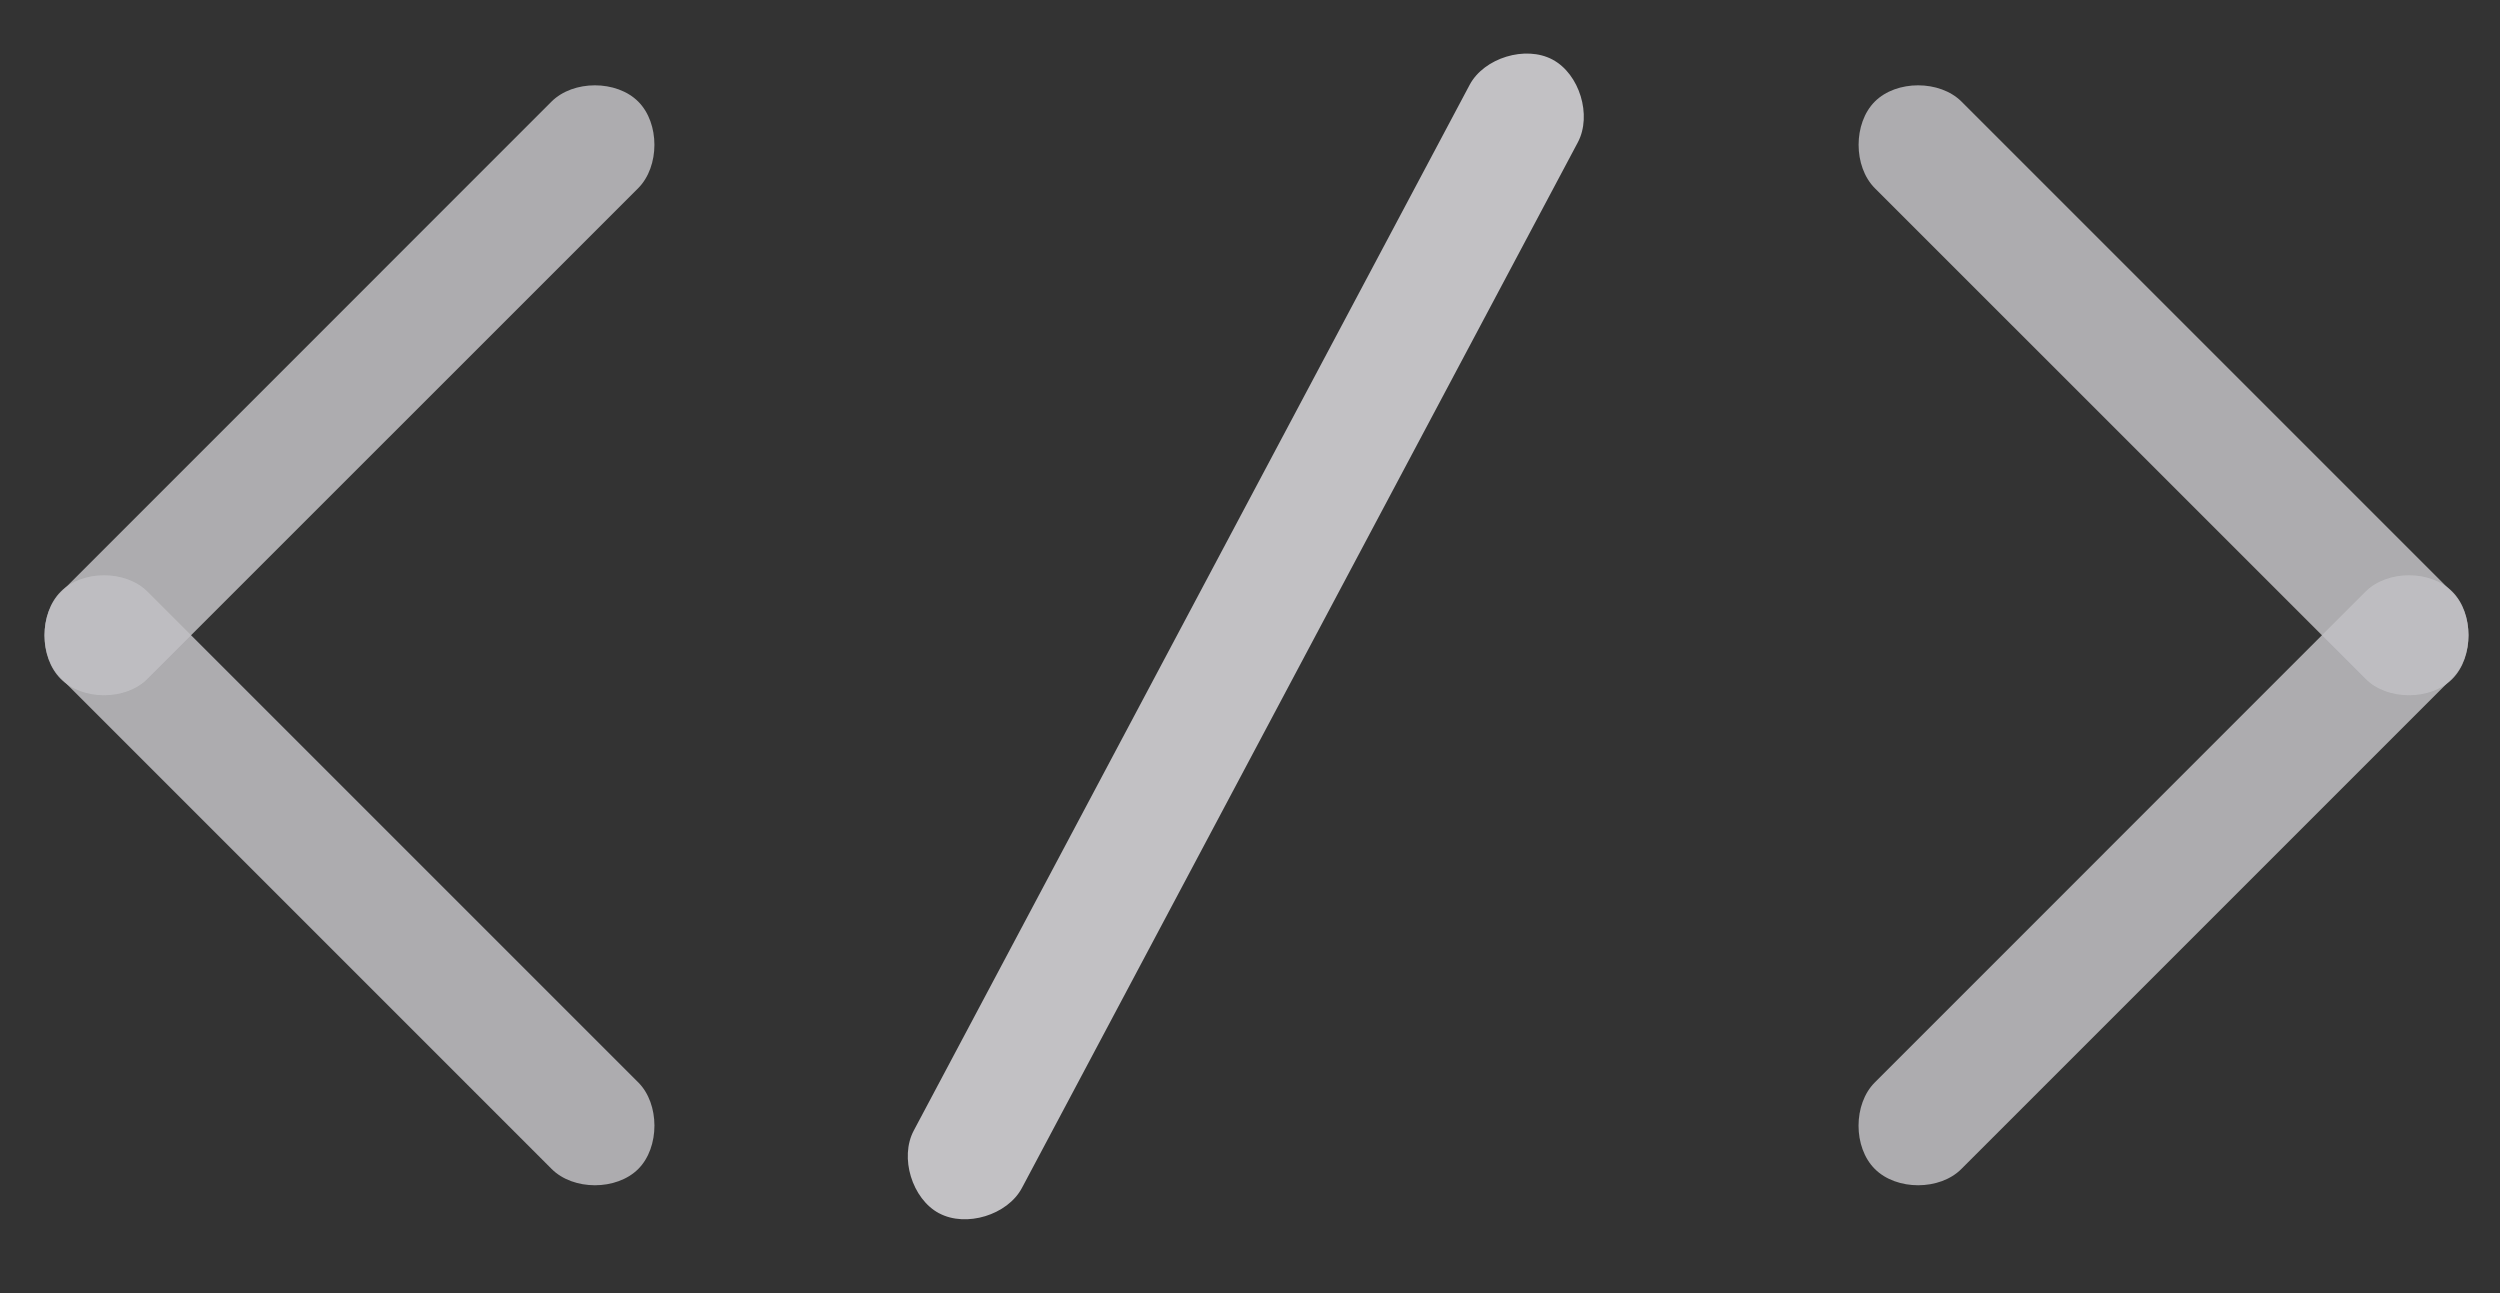 <svg xmlns="http://www.w3.org/2000/svg" xmlns:xlink="http://www.w3.org/1999/xlink" width="29" height="15" viewBox="0 0 29 15"><rect x="0" y="0" width="29" height="15" fill="#333333" stroke="none"/><defs><path id="83era" d="M69.893 437.074c-.313-.167-.46-.647-.293-.96l6.448-12.13c.167-.313.648-.46.961-.293.314.167.46.647.294.96l-6.449 12.13c-.167.313-.647.46-.96.293z"/><path id="83erb" d="M59.705 429.862c.251-.252.753-.252 1.005 0l5.694 5.694c.25.25.25.753 0 1.004-.252.252-.754.252-1.005 0l-5.694-5.694c-.251-.25-.251-.753 0-1.004z"/><path id="83erc" d="M59.705 430.876c-.252-.25-.252-.753 0-1.004l5.693-5.694c.252-.251.754-.251 1.005 0 .251.25.251.753 0 1.005l-5.694 5.693c-.25.252-.753.252-1.004 0z"/><path id="83erd" d="M87.446 429.862c.251.25.251.753 0 1.004l-5.694 5.694c-.25.252-.753.252-1.004 0-.252-.25-.252-.753 0-1.004l5.693-5.694c.252-.252.754-.252 1.005 0z"/><path id="83ere" d="M87.447 430.876c-.252.252-.754.252-1.005 0l-5.694-5.693c-.251-.252-.251-.754 0-1.005.251-.251.753-.251 1.005 0l5.694 5.694c.25.25.25.753 0 1.004z"/></defs><g><g opacity=".85" transform="translate(-59 -423)"><g opacity=".85"><use fill="#f8f7fc" xlink:href="#83era"/></g><g opacity=".85"><g opacity=".85"><use fill="#f8f7fc" xlink:href="#83erb"/></g><g opacity=".85"><use fill="#f8f7fc" xlink:href="#83erc"/></g></g><g opacity=".85"><g opacity=".85"><use fill="#f8f7fc" xlink:href="#83erd"/></g><g opacity=".85"><use fill="#f8f7fc" xlink:href="#83ere"/></g></g></g></g></svg>